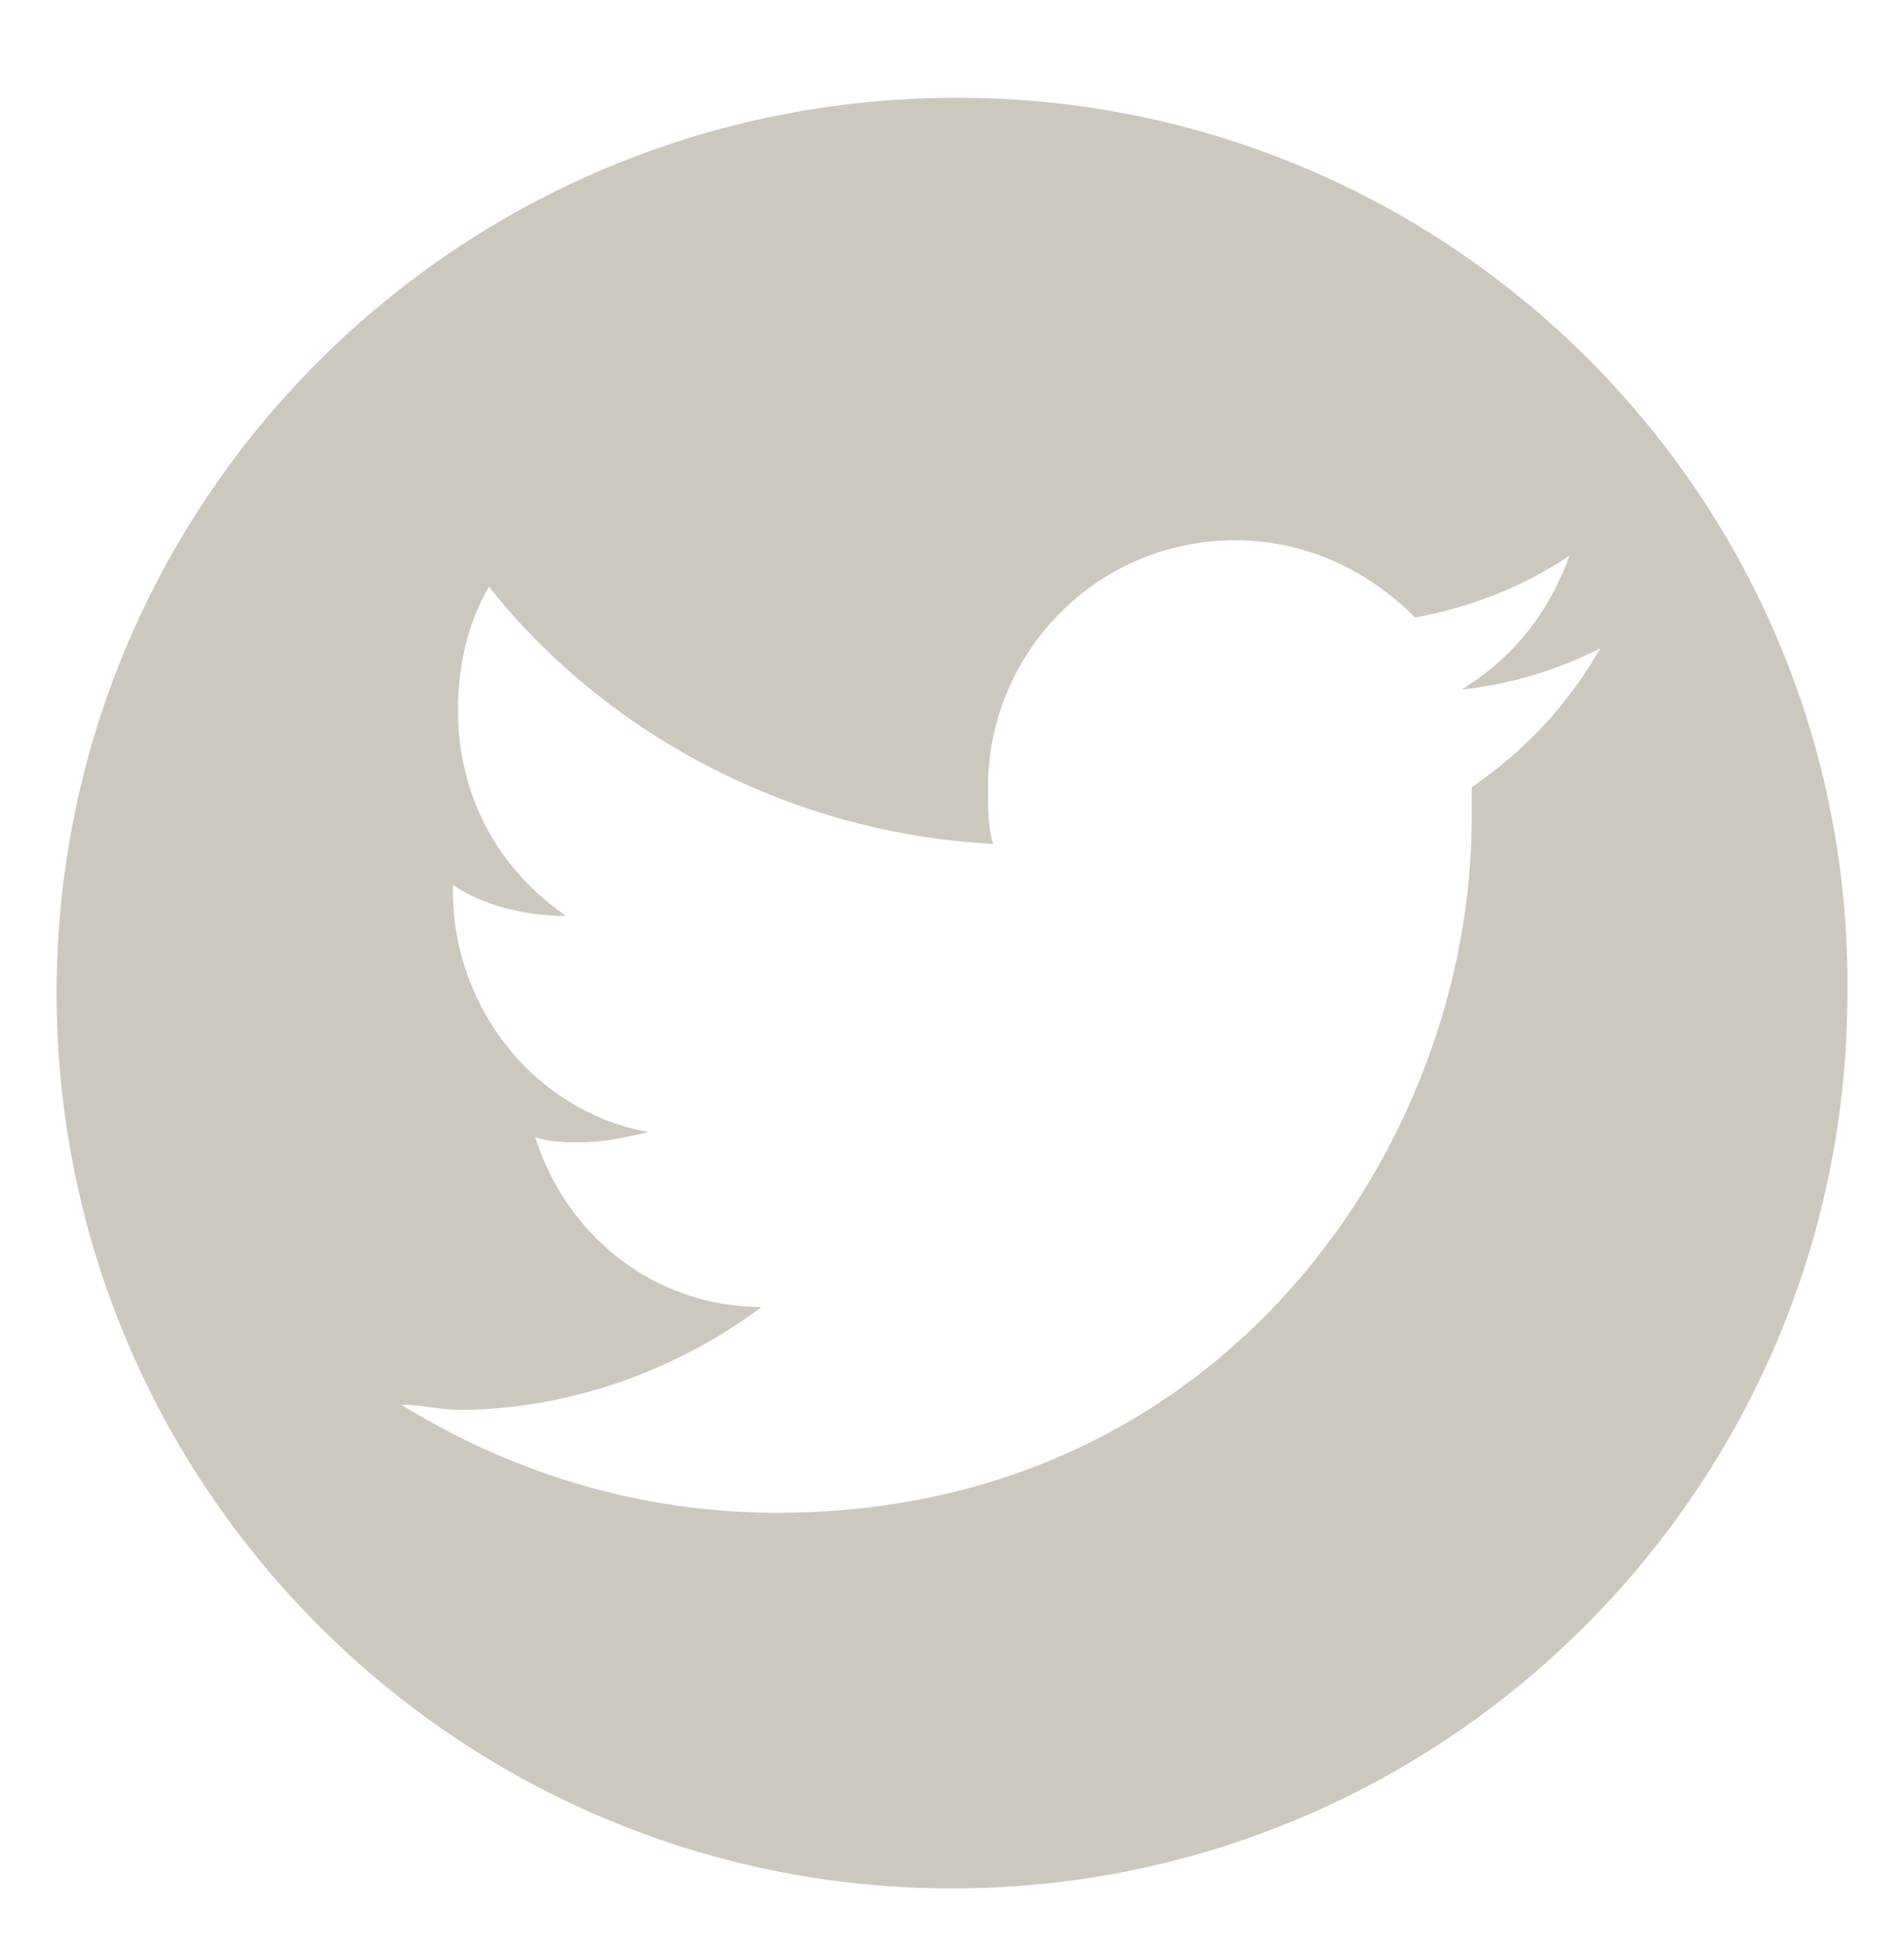 <?xml version="1.0" encoding="utf-8"?>
<!-- Generator: Adobe Illustrator 21.0.2, SVG Export Plug-In . SVG Version: 6.00 Build 0)  -->
<svg version="1.1" id="Слой_1" xmlns="http://www.w3.org/2000/svg" xmlns:xlink="http://www.w3.org/1999/xlink" x="0px" y="0px"
	 viewBox="0 0 37 37.8" style="enable-background:new 0 0 37 37.8;" xml:space="preserve">
<style type="text/css">
	.st0{fill:#CCC8BD;}
</style>
<g id="Layer_1">
	<path class="st0" d="M18.6,1.9C8.9,1.9,1.1,9.7,1.1,19.3s7.8,17.4,17.4,17.4c9.6,0,17.4-7.8,17.4-17.4C36,9.7,28.2,1.9,18.6,1.9z
		 M28.6,15.3l0,0.6c0,6.3-4.8,13.5-13.5,13.5c-2.7,0-5.2-0.8-7.3-2.1c0.4,0,0.8,0.1,1.1,0.1c2.2,0,4.3-0.8,5.9-2
		c-2.1,0-3.8-1.4-4.4-3.3c0.3,0.1,0.6,0.1,0.9,0.1c0.4,0,0.9-0.1,1.3-0.2c-2.2-0.4-3.8-2.4-3.8-4.7v-0.1c0.6,0.4,1.4,0.6,2.2,0.6
		c-1.3-0.9-2.1-2.3-2.1-4c0-0.9,0.2-1.7,0.6-2.4c2.3,2.9,5.9,4.8,9.8,5c-0.1-0.3-0.1-0.7-0.1-1.1c0-2.6,2.1-4.8,4.8-4.8
		c1.4,0,2.6,0.6,3.5,1.5c1.1-0.2,2.1-0.6,3-1.2c-0.4,1.1-1.1,2-2.1,2.6c1-0.1,1.9-0.4,2.7-0.8C30.4,13.8,29.6,14.6,28.6,15.3z"/>
</g>
<g id="Layer_2">
</g>
</svg>
